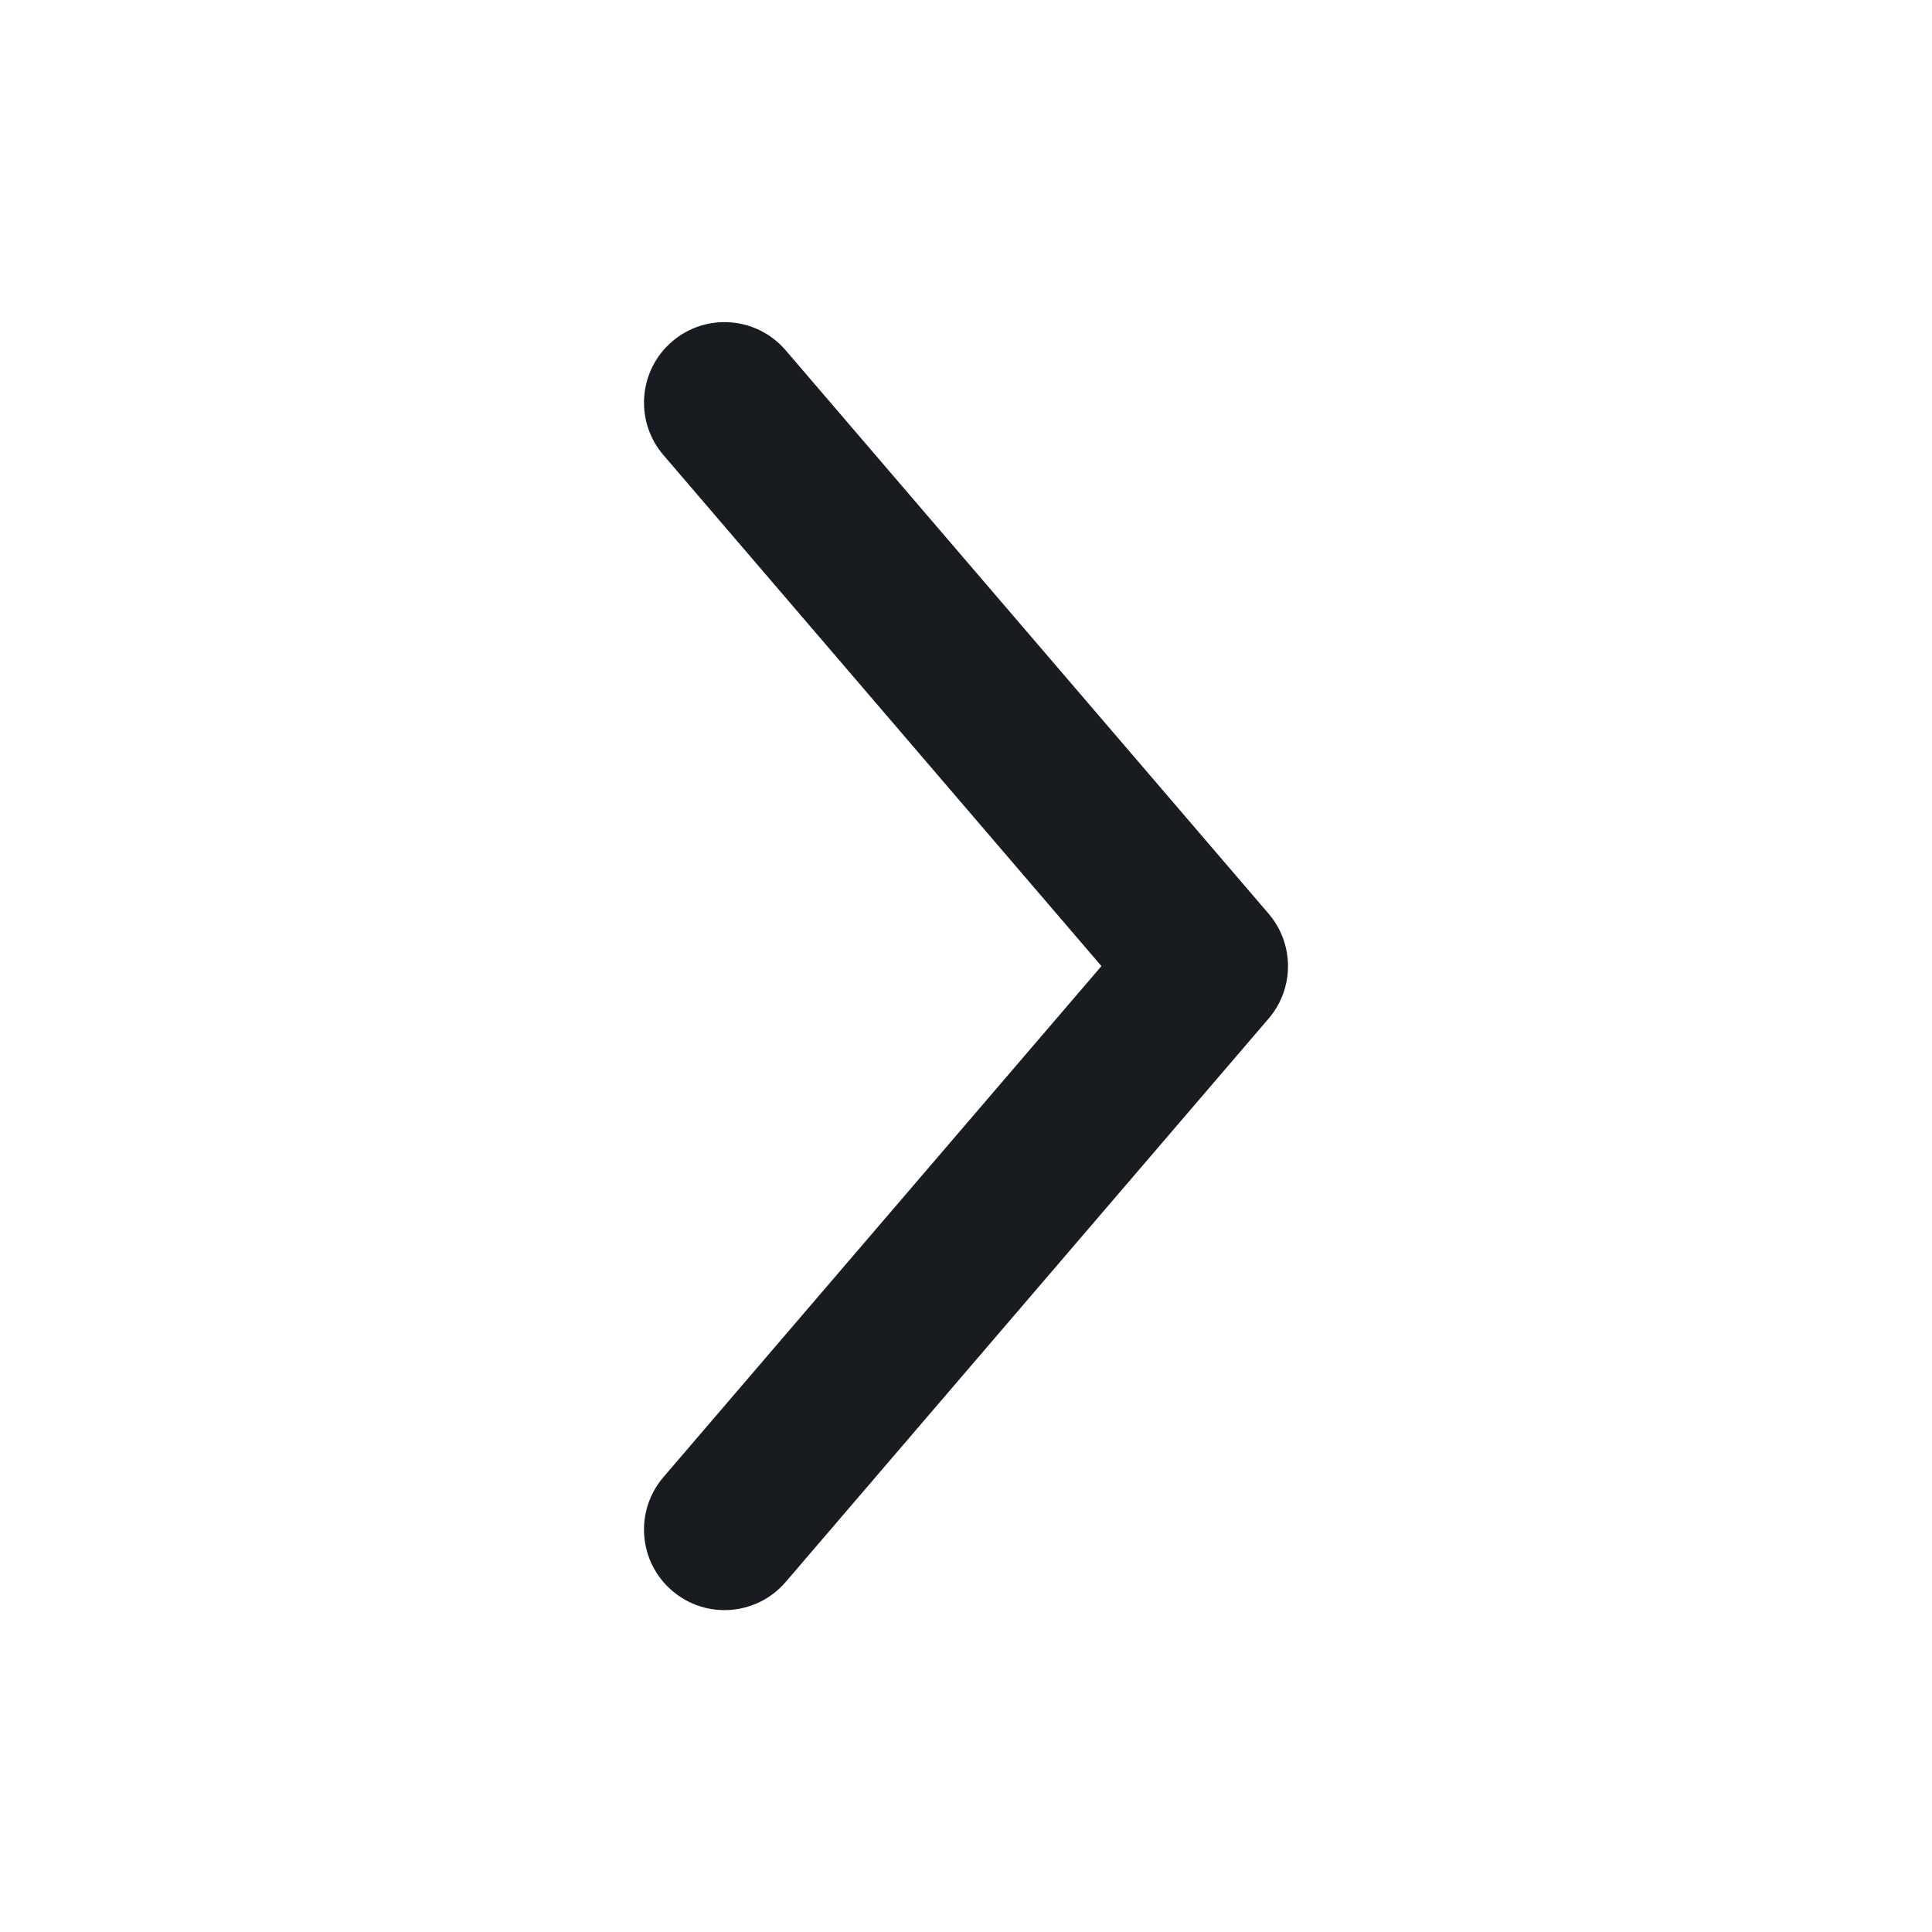 <svg width="20" height="20" viewBox="0 0 20 20" fill="none" xmlns="http://www.w3.org/2000/svg">
<path fill-rule="evenodd" clip-rule="evenodd" d="M13.133 10.544C13.4 10.232 13.4 9.771 13.133 9.459L8.133 3.626C7.833 3.276 7.307 3.236 6.958 3.535C6.608 3.835 6.568 4.361 6.867 4.71L11.402 10.001L6.867 15.292C6.568 15.642 6.608 16.168 6.958 16.467C7.307 16.767 7.833 16.726 8.133 16.377L13.133 10.544Z" fill="#181C21"/>
</svg>
